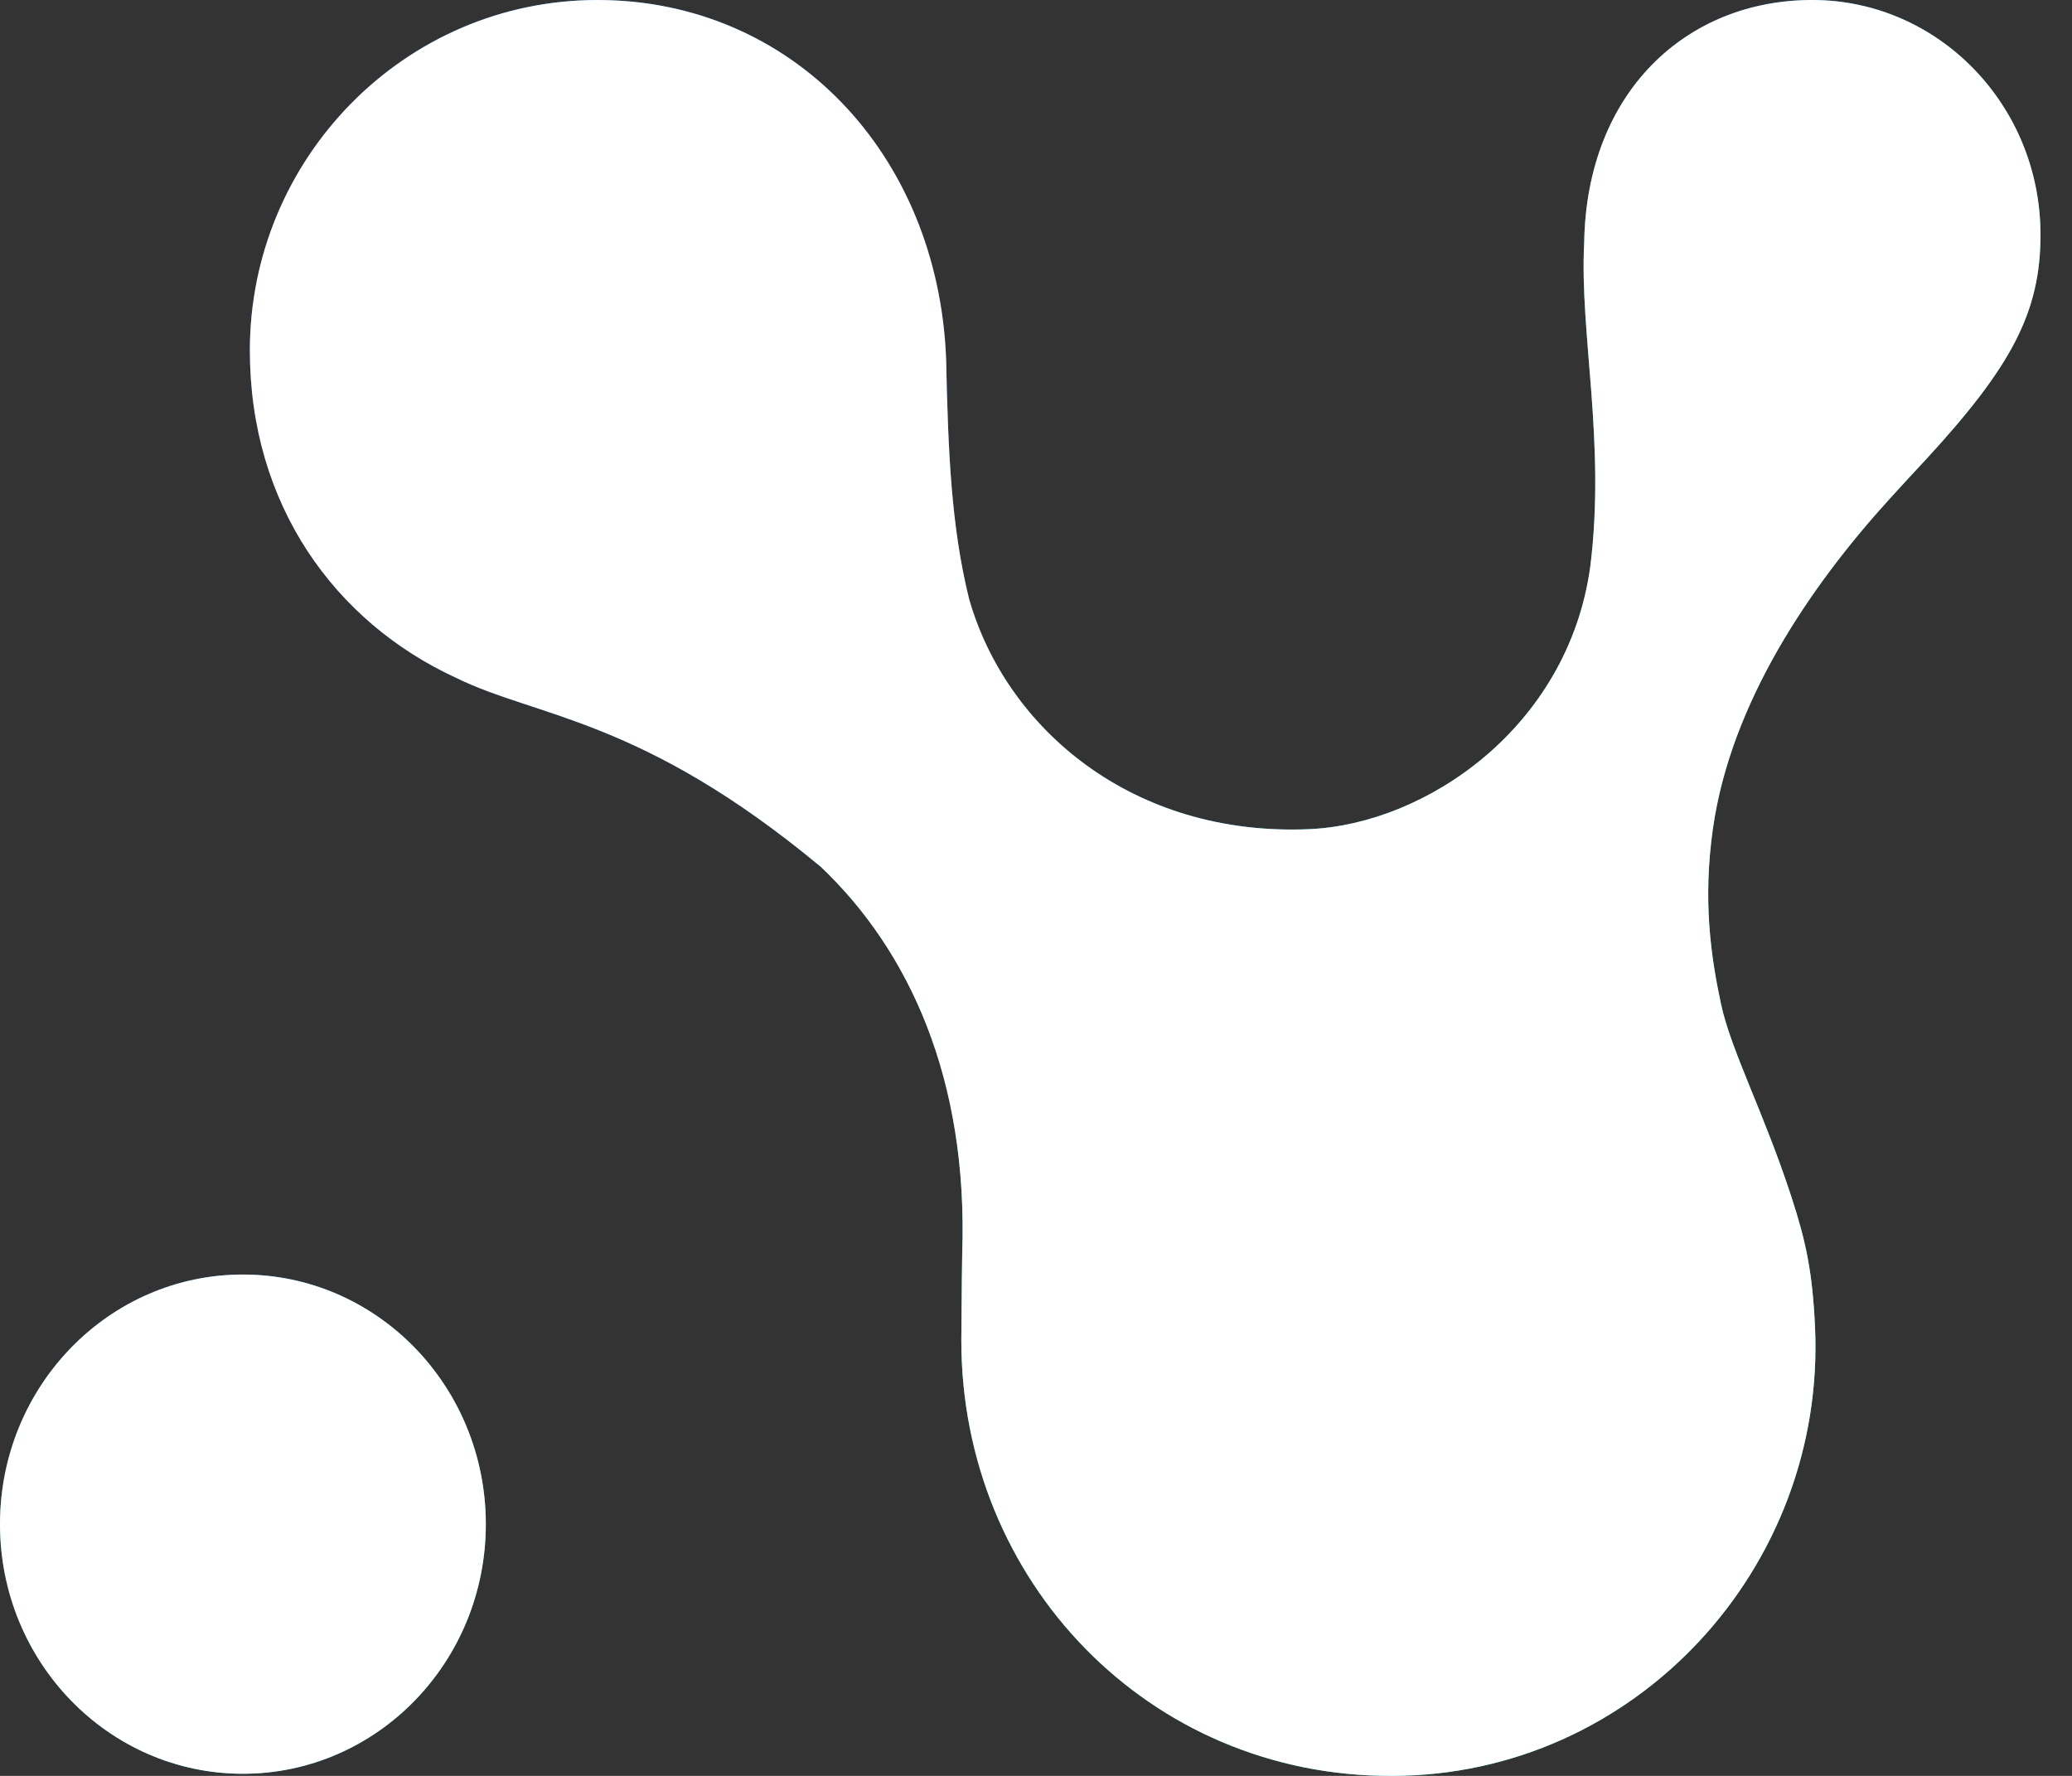 <svg width="49" height="42" viewBox="0 0 49 42" fill="none" xmlns="http://www.w3.org/2000/svg">
<rect x="0" y="0" width="49" height="42" fill="#333333" stroke="none"/>
<path d="M42.857 0C45.838 0 48.255 2.486 48.255 5.553C48.255 7.397 47.555 8.683 45.546 10.866L45.16 11.281L44.686 11.799C42.822 13.848 40.933 16.605 40.508 19.598C40.266 21.301 40.461 22.624 40.697 23.735C40.933 24.846 41.718 26.319 42.365 28.309C42.713 29.376 42.861 30.088 42.922 31.367C43.192 37.078 38.667 42 32.91 42C27.164 42.017 22.734 37.389 22.734 31.702C22.735 31.646 22.735 31.604 22.735 31.577C22.743 30.459 22.75 29.818 22.755 29.653C22.898 25.503 21.49 22.477 19.413 20.502C15.168 16.975 12.707 16.975 10.78 16.028C7.909 14.702 5.909 11.928 5.909 8.287C5.909 3.771 9.549 0 14.129 0C18.708 0 22.179 3.621 22.374 8.481C22.422 10.701 22.494 12.449 22.918 14.167C23.795 17.236 26.788 19.788 30.956 19.61C33.721 19.492 37.077 17.203 37.606 13.416C37.979 10.455 37.351 7.891 37.464 5.74C37.52 2.183 39.875 0 42.857 0ZM5.745 41.95C2.572 41.95 0 39.307 0 36.047C0 32.786 2.572 30.143 5.745 30.143C8.917 30.143 11.489 32.786 11.489 36.047C11.489 39.307 8.917 41.95 5.745 41.95Z" fill="url(#paint0_linear_925_9712)"/>
<path d="M42.857 0C45.838 0 48.255 2.486 48.255 5.553C48.255 7.397 47.555 8.683 45.546 10.866L45.16 11.281L44.686 11.799C42.822 13.848 40.933 16.605 40.508 19.598C40.266 21.301 40.461 22.624 40.697 23.735C40.933 24.846 41.718 26.319 42.365 28.309C42.713 29.376 42.861 30.088 42.922 31.367C43.192 37.078 38.667 42 32.91 42C27.164 42.017 22.734 37.389 22.734 31.702C22.735 31.646 22.735 31.604 22.735 31.577C22.743 30.459 22.75 29.818 22.755 29.653C22.898 25.503 21.49 22.477 19.413 20.502C15.168 16.975 12.707 16.975 10.78 16.028C7.909 14.702 5.909 11.928 5.909 8.287C5.909 3.771 9.549 0 14.129 0C18.708 0 22.179 3.621 22.374 8.481C22.422 10.701 22.494 12.449 22.918 14.167C23.795 17.236 26.788 19.788 30.956 19.61C33.721 19.492 37.077 17.203 37.606 13.416C37.979 10.455 37.351 7.891 37.464 5.74C37.52 2.183 39.875 0 42.857 0ZM5.745 41.95C2.572 41.95 0 39.307 0 36.047C0 32.786 2.572 30.143 5.745 30.143C8.917 30.143 11.489 32.786 11.489 36.047C11.489 39.307 8.917 41.95 5.745 41.95Z" fill="white"/>
<defs>
<linearGradient id="paint0_linear_925_9712" x1="14.088" y1="11.947" x2="31.367" y2="33.539" gradientUnits="userSpaceOnUse">
<stop stop-color="#1E7FF9"/>
<stop offset="1" stop-color="#26DED4"/>
</linearGradient>
</defs>
</svg>
